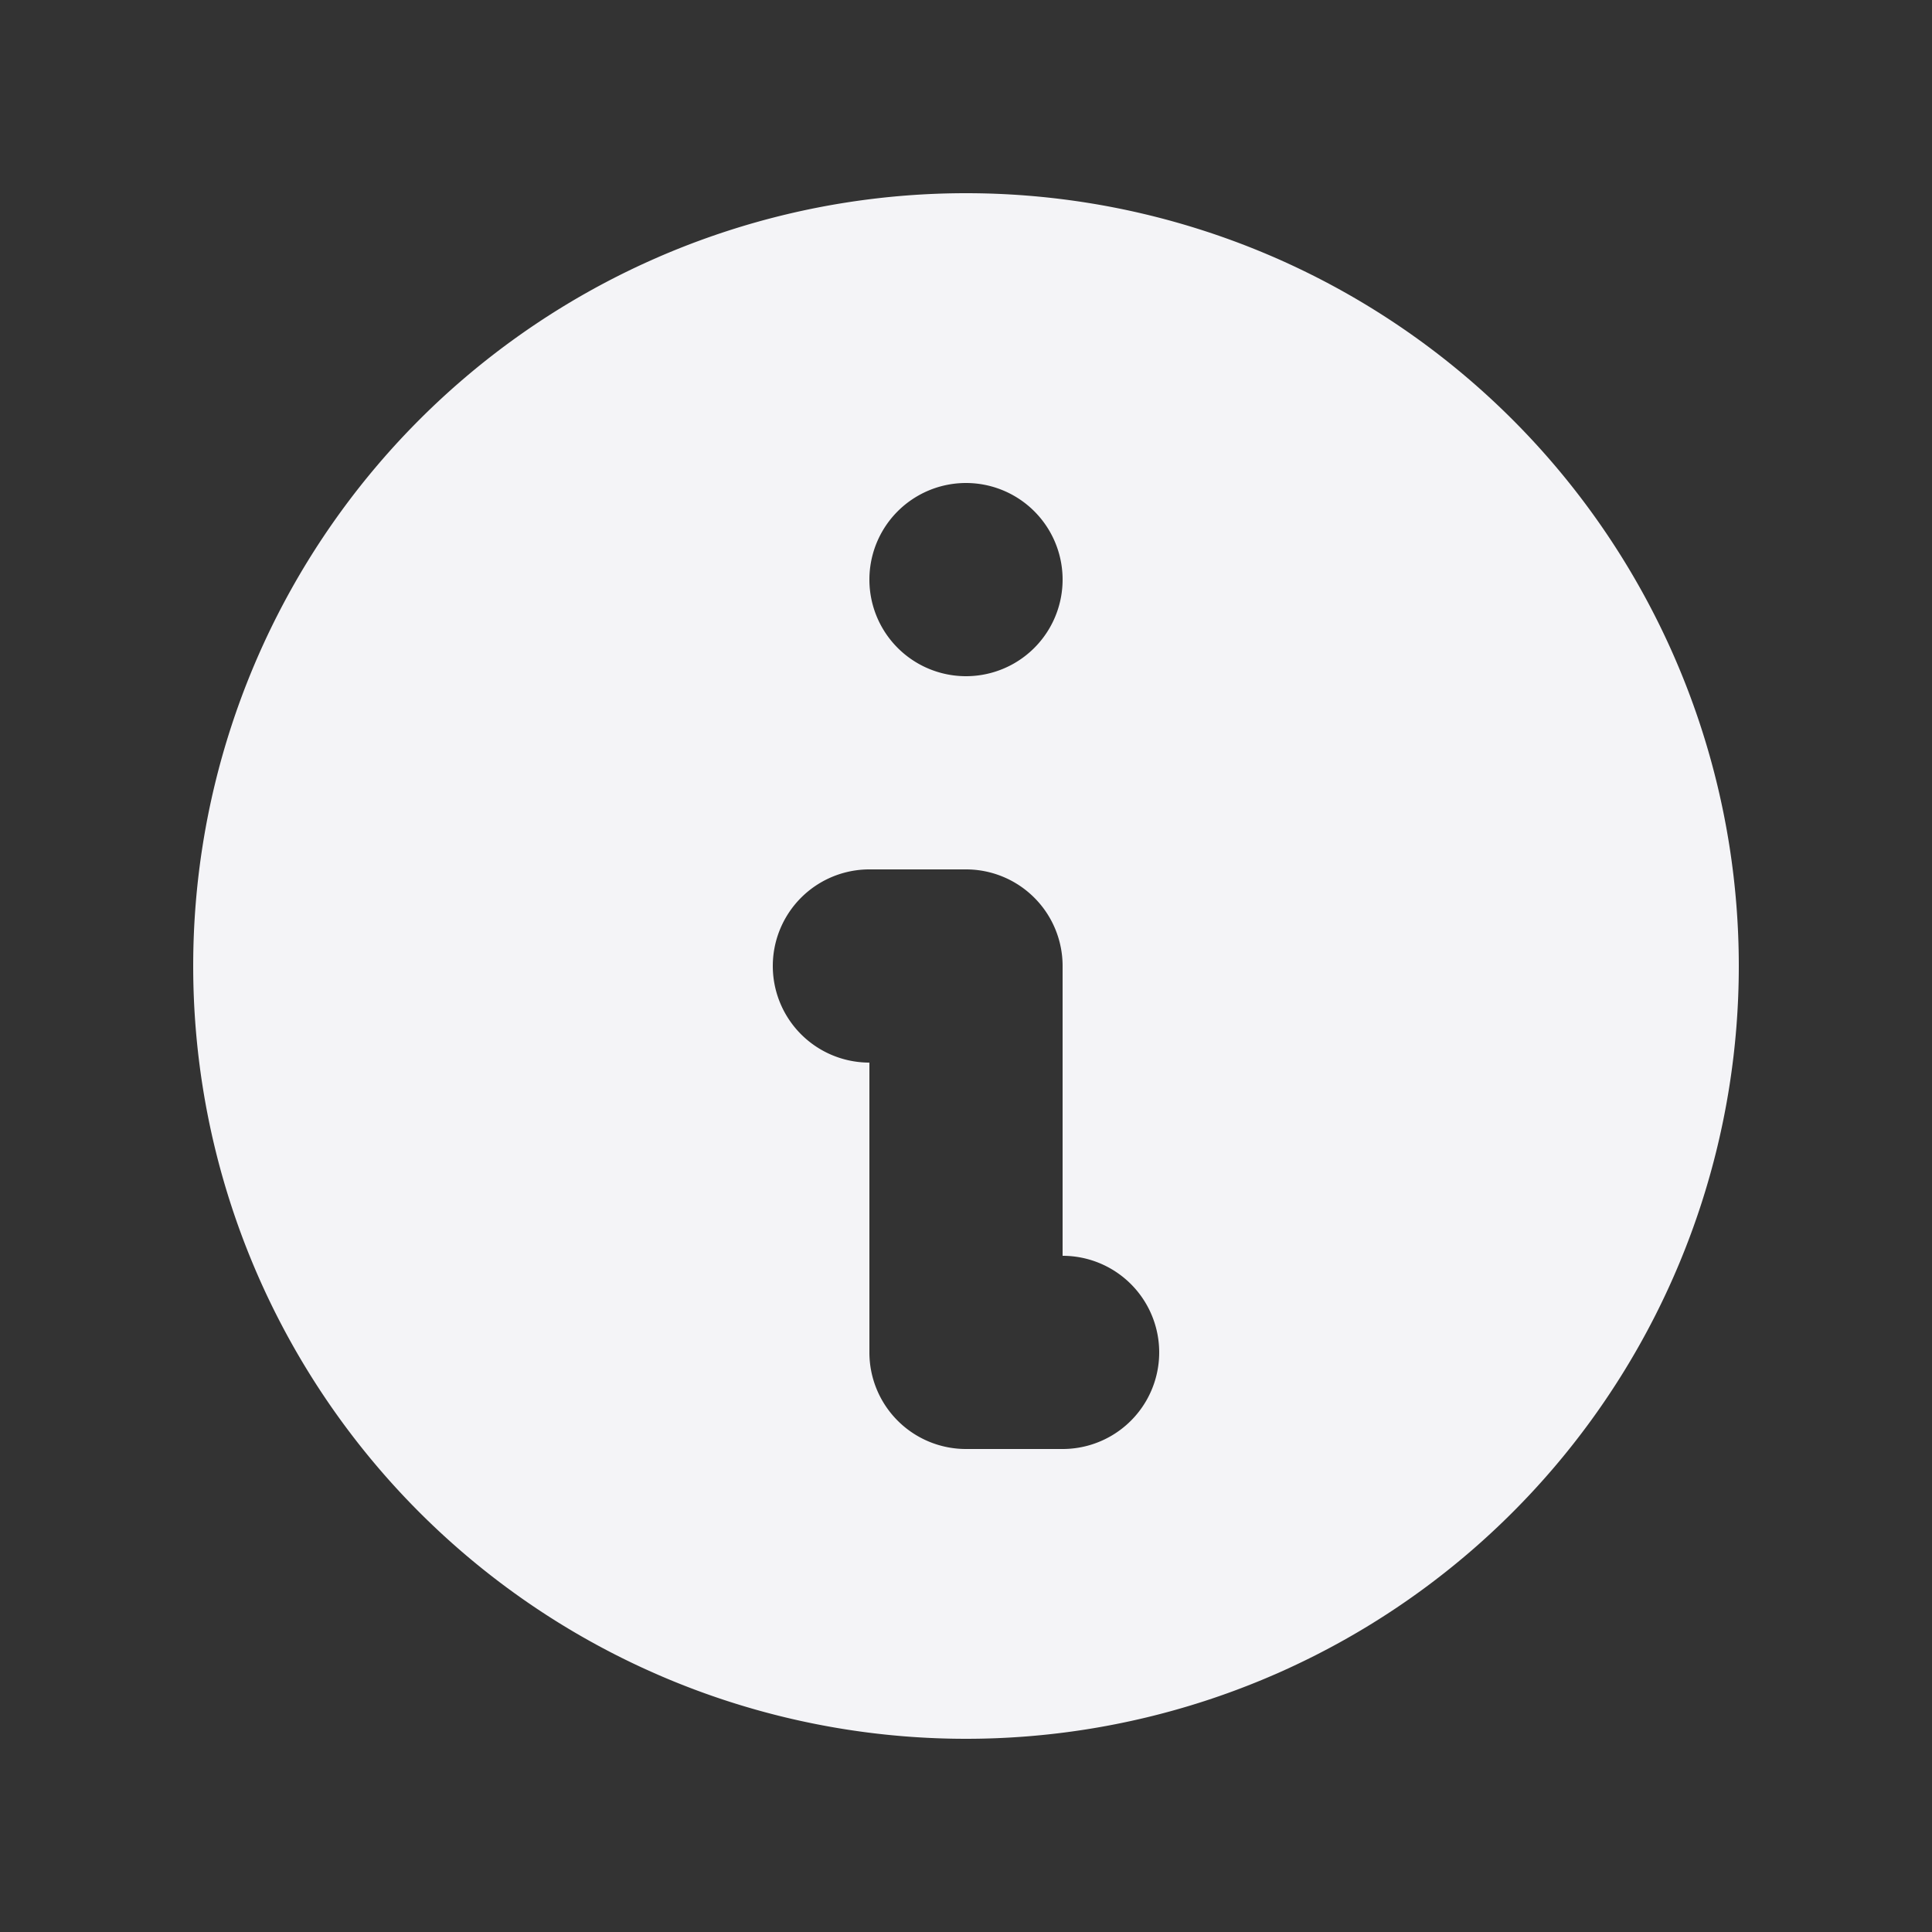 <svg fill="#f4f4f7" viewBox="0 0 20 20" xmlns="http://www.w3.org/2000/svg"><rect x="0" y="0" width="20" height="20" fill="#333333" stroke="none"/><path clip-rule="evenodd" d="m18 10a8 8 0 1 1 -16 0 8 8 0 0 1 16 0zm-7-4a1 1 0 1 1 -2 0 1 1 0 0 1 2 0zm-2 3a1 1 0 0 0 0 2v3a1 1 0 0 0 1 1h1a1 1 0 1 0 0-2v-3a1 1 0 0 0 -1-1z" fill-rule="evenodd"/></svg>